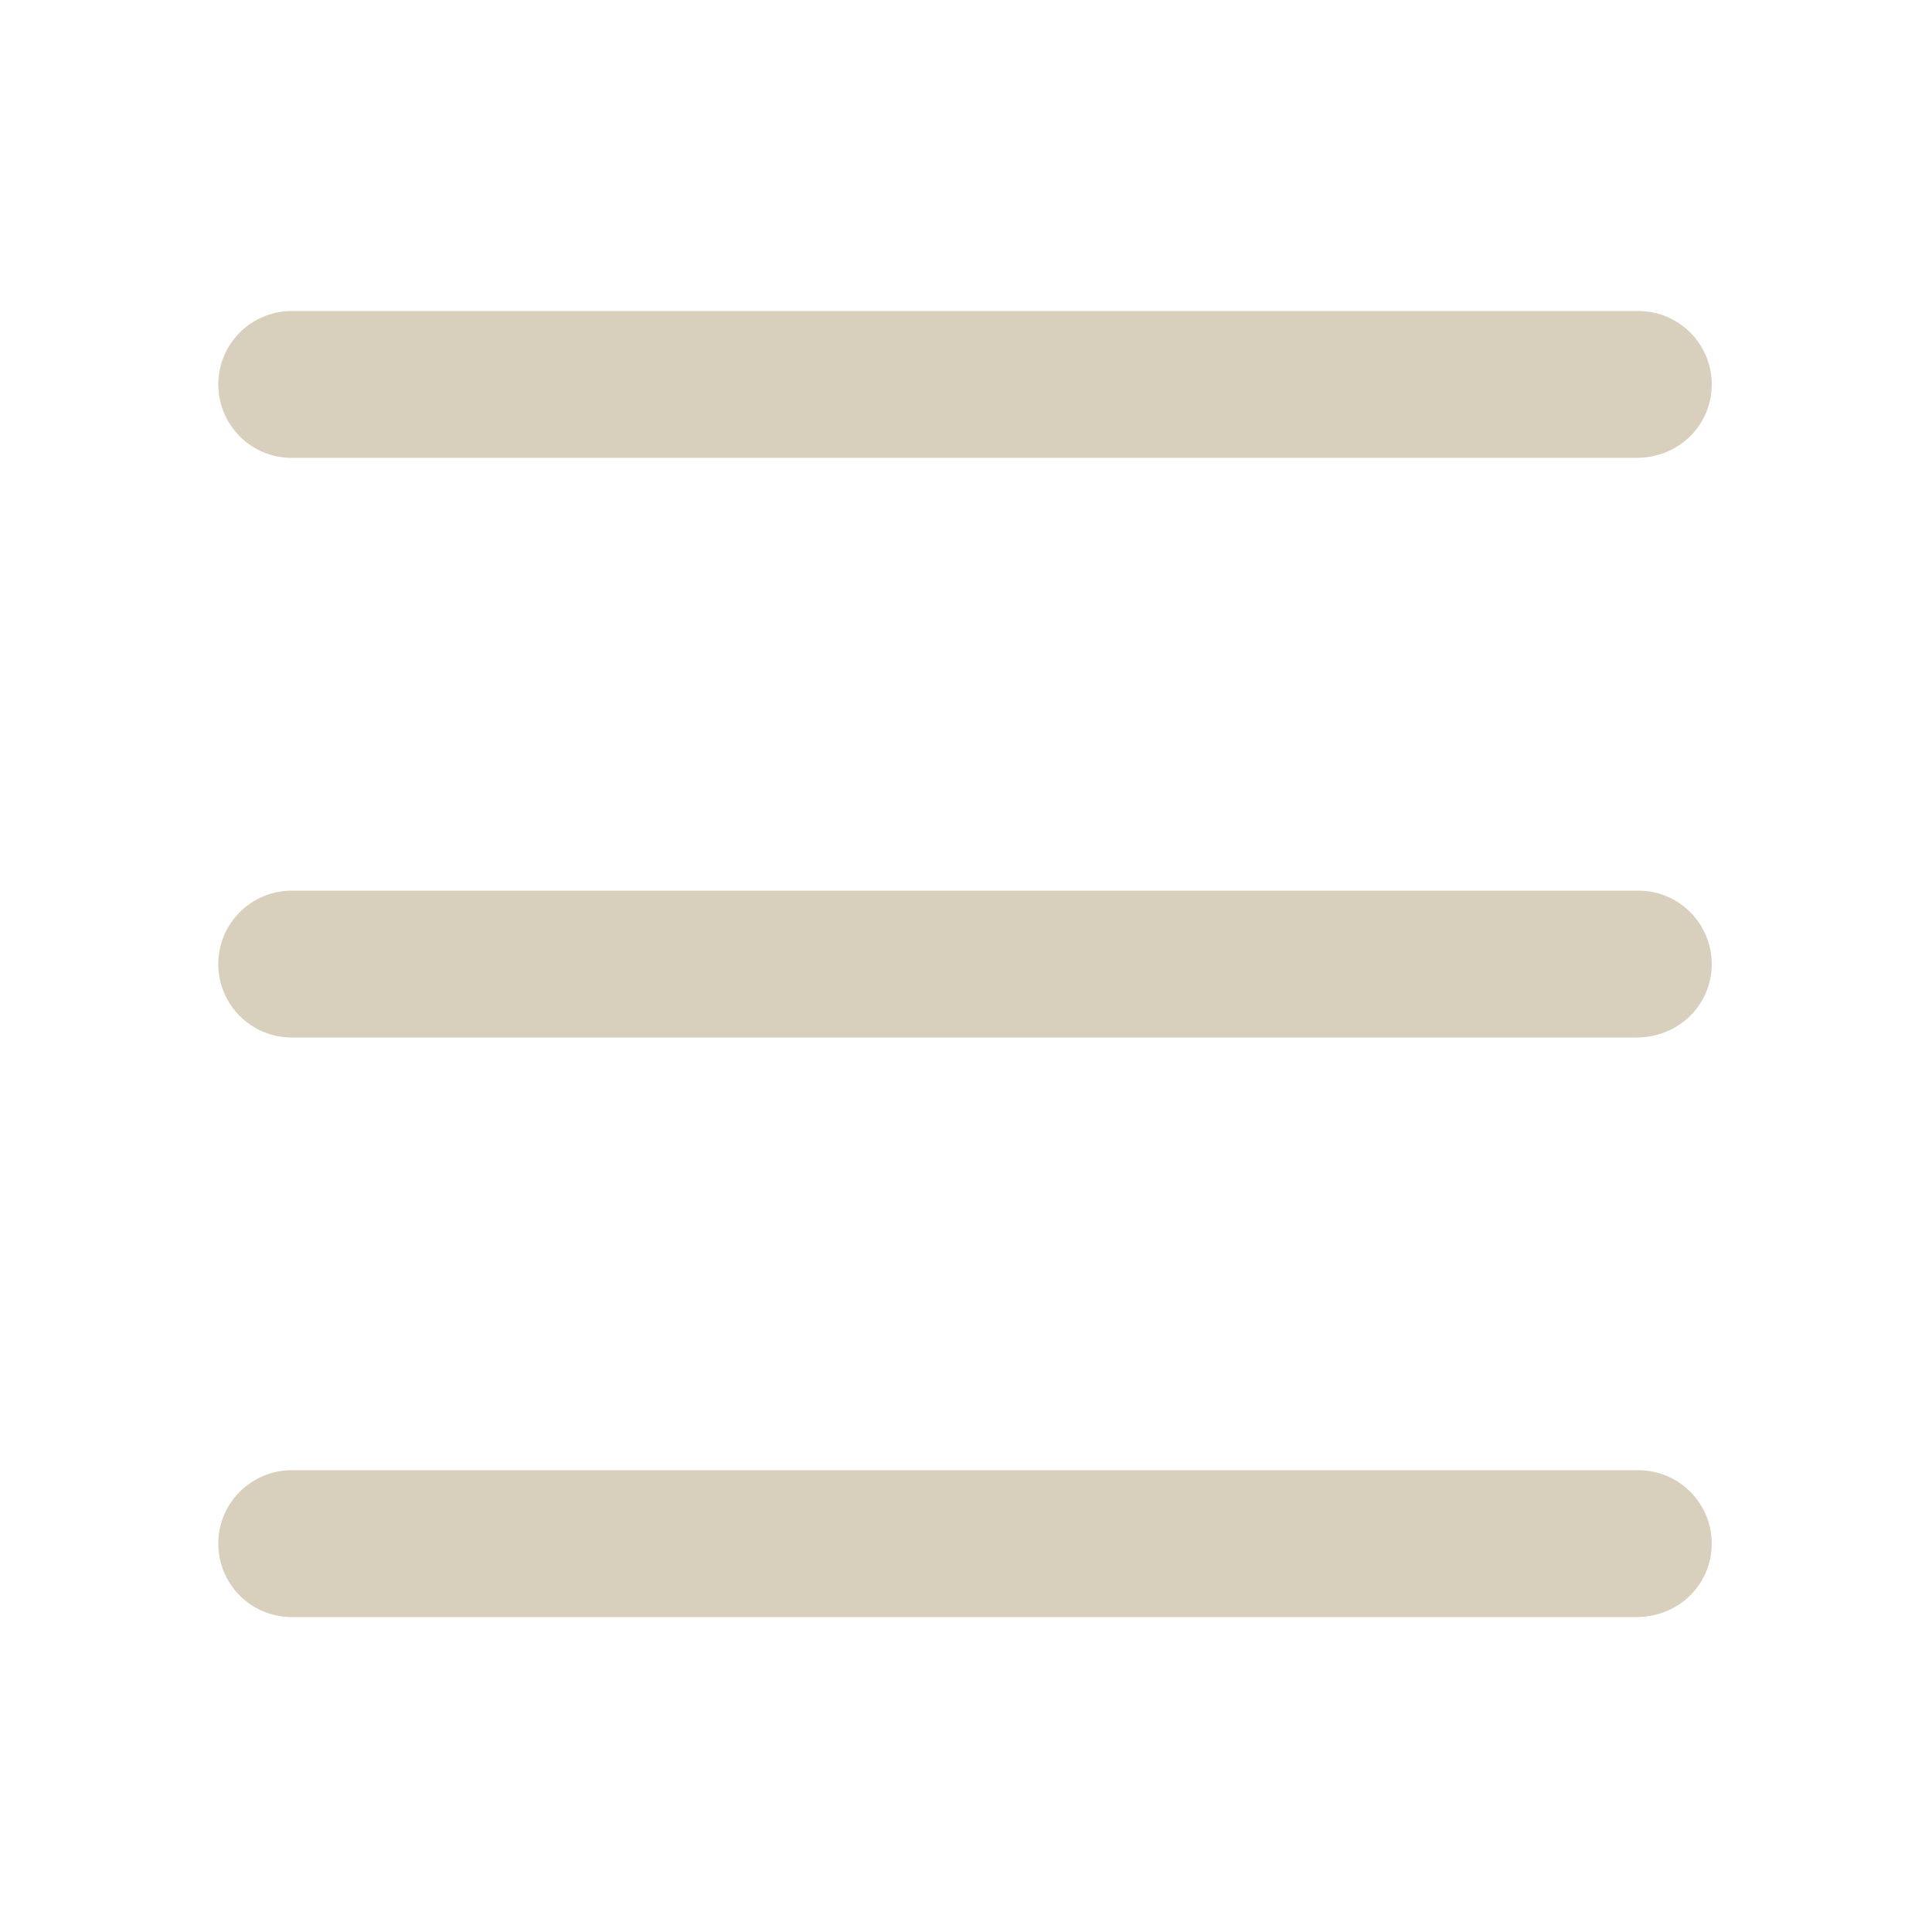 <?xml version="1.0" encoding="UTF-8"?>
<svg width="512pt" height="512pt" version="1.1" viewBox="0 0 512 512" xmlns="http://www.w3.org/2000/svg">
 <g fill="#d8cfbc">
  <path d="m433.66 274.95h-356.35c-10.754 0-19.457-8.703-19.457-19.457 0-10.754 8.703-19.457 19.457-19.457h356.86c10.754 0 19.457 8.703 19.457 19.457 0 10.75-8.703 19.457-19.969 19.457z"/>
  <path d="m433.66 121.34h-356.35c-10.754 0-19.457-8.703-19.457-19.457 0-10.754 8.703-19.457 19.457-19.457h356.86c10.754 0 19.457 8.703 19.457 19.457 0 10.754-8.703 19.457-19.969 19.457z"/>
  <path d="m433.66 428.54h-356.35c-10.754 0-19.457-8.703-19.457-19.457 0-10.754 8.703-19.457 19.457-19.457h356.86c10.754 0 19.457 8.703 19.457 19.457 0 10.754-8.703 19.457-19.969 19.457z"/>
 </g>
</svg>
